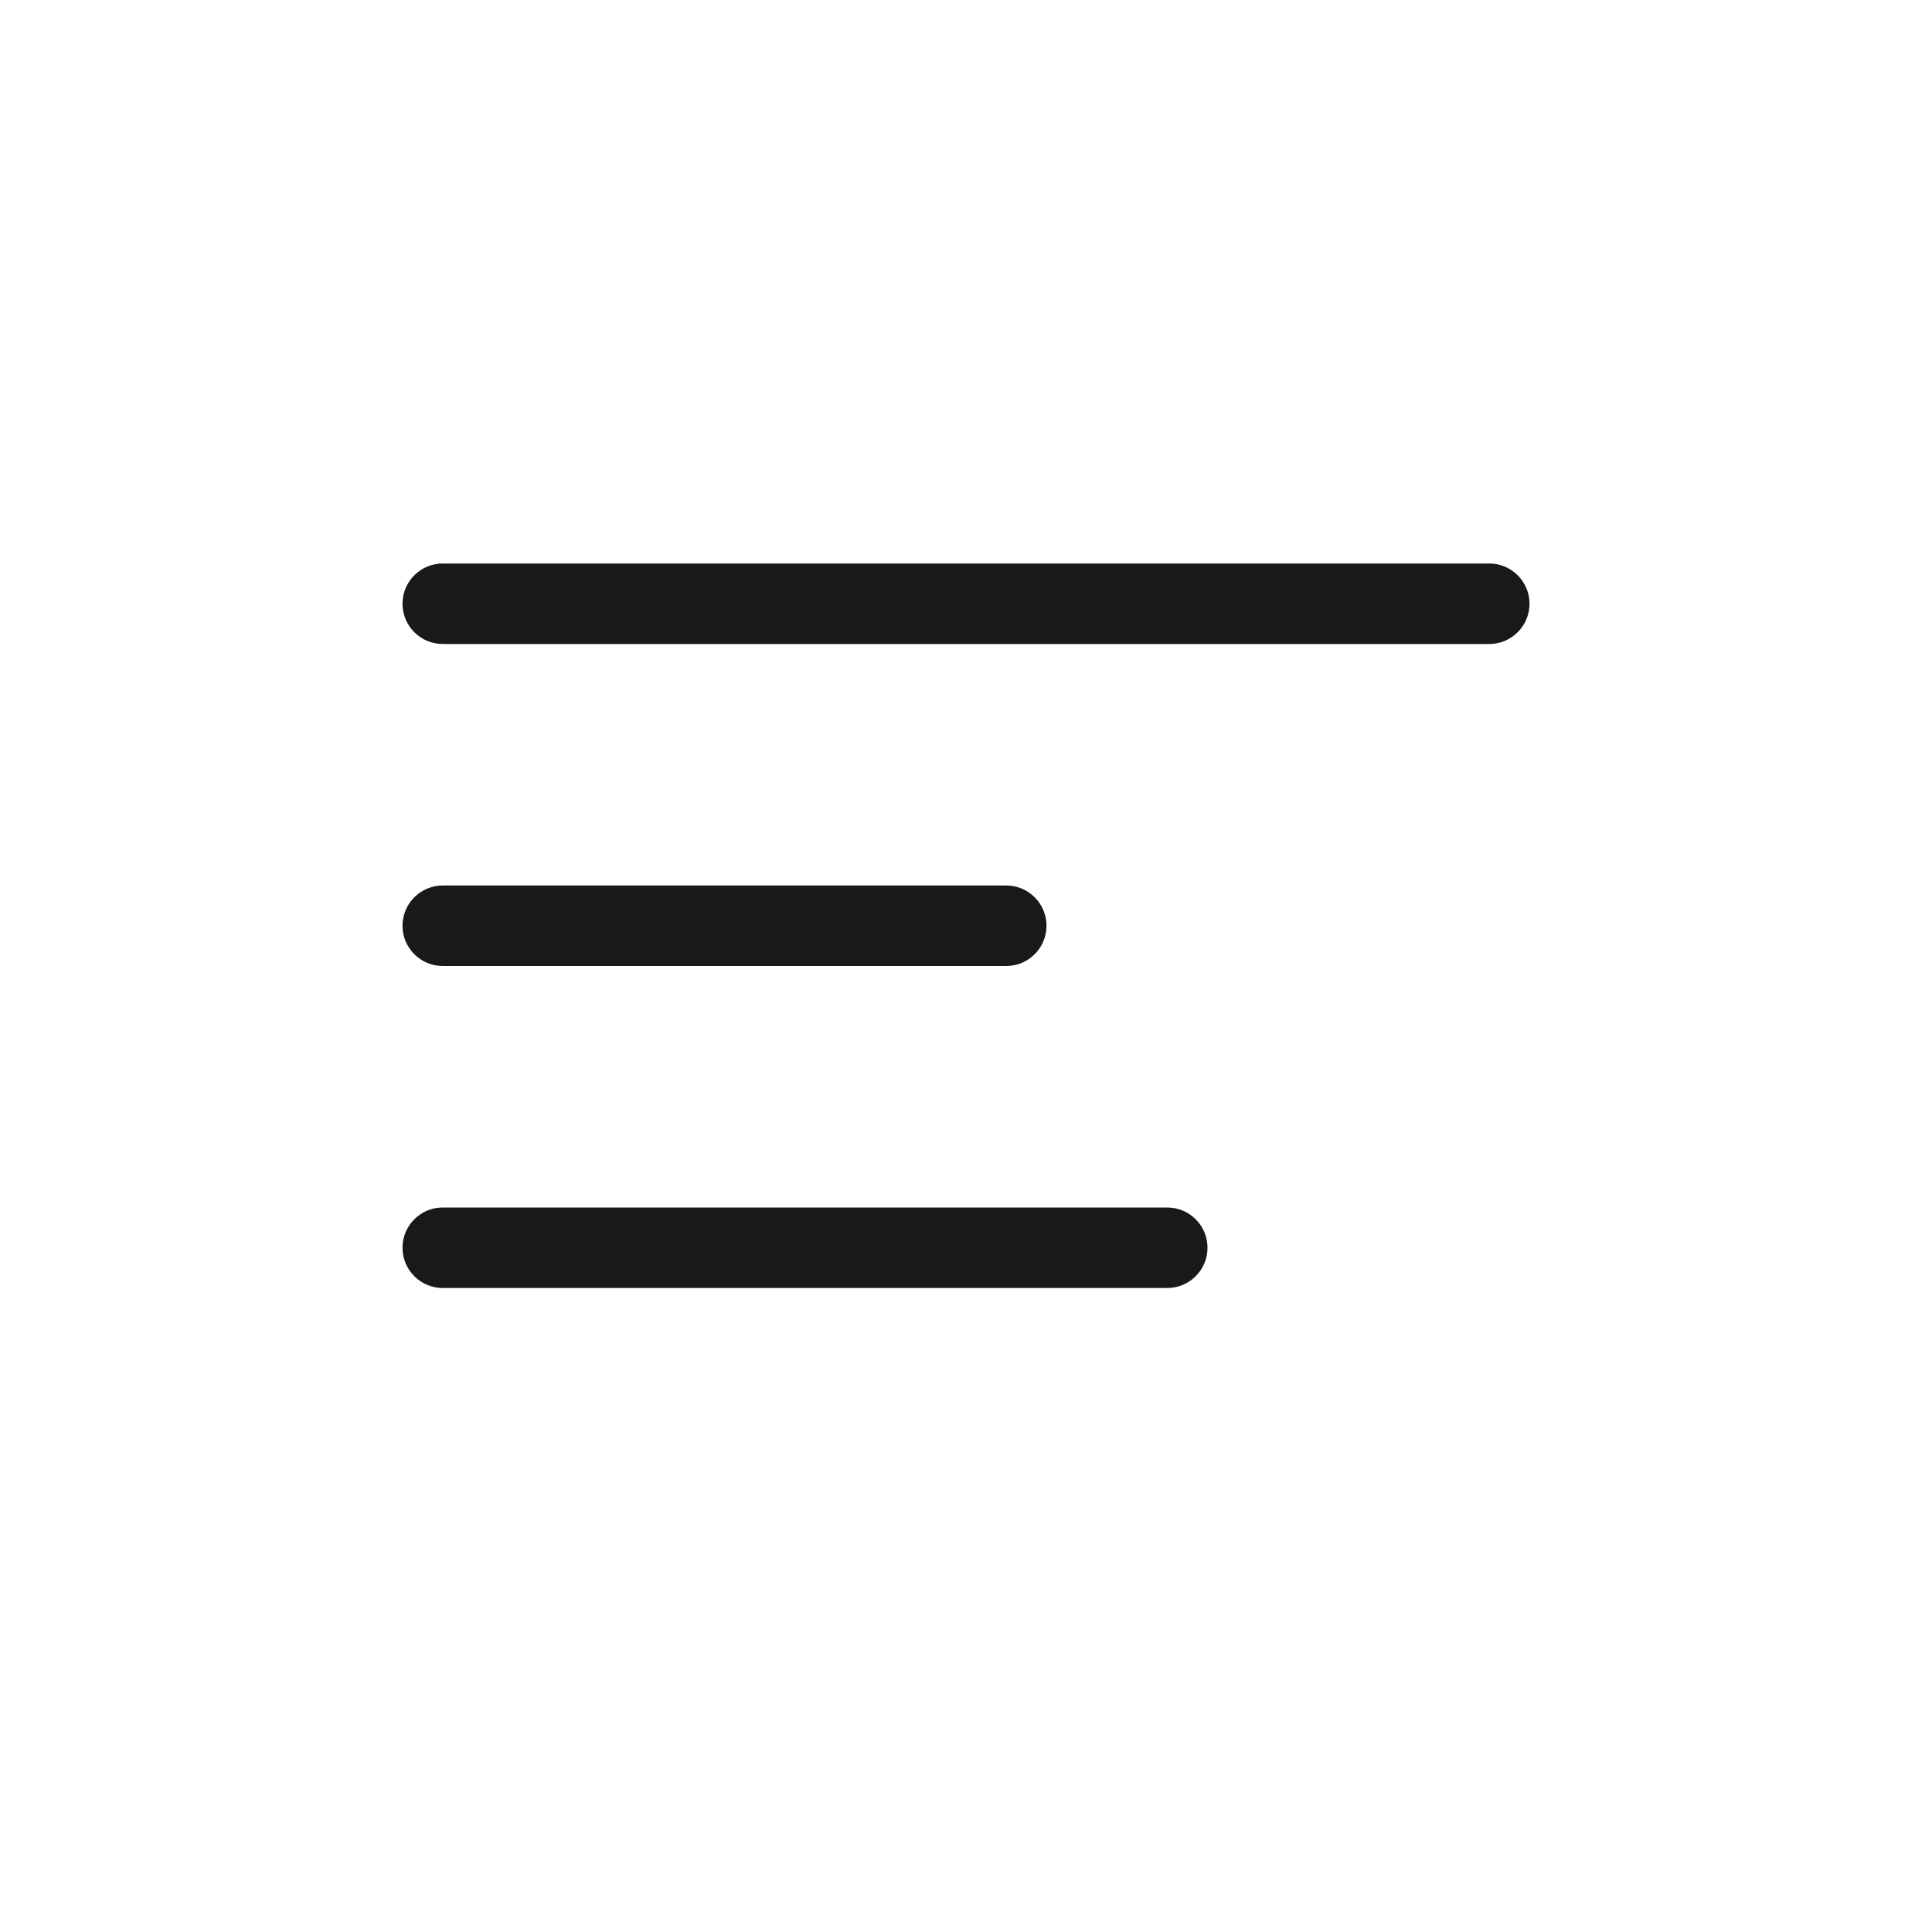 <svg width="24" height="24" viewBox="0 0 24 24" fill="none" xmlns="http://www.w3.org/2000/svg">
<path fill-rule="evenodd" clip-rule="evenodd" d="M5 7.5C5 7.224 5.224 7 5.5 7H18.5C18.776 7 19 7.224 19 7.5C19 7.776 18.776 8 18.5 8H5.5C5.224 8 5 7.776 5 7.5ZM5 11.5C5 11.224 5.224 11 5.5 11H12.5C12.776 11 13 11.224 13 11.5C13 11.776 12.776 12 12.5 12H5.5C5.224 12 5 11.776 5 11.5ZM5.5 15C5.224 15 5 15.224 5 15.5C5 15.776 5.224 16 5.5 16H14.5C14.776 16 15 15.776 15 15.5C15 15.224 14.776 15 14.5 15H5.5Z" fill="black" fill-opacity="0.9"/>
</svg>
